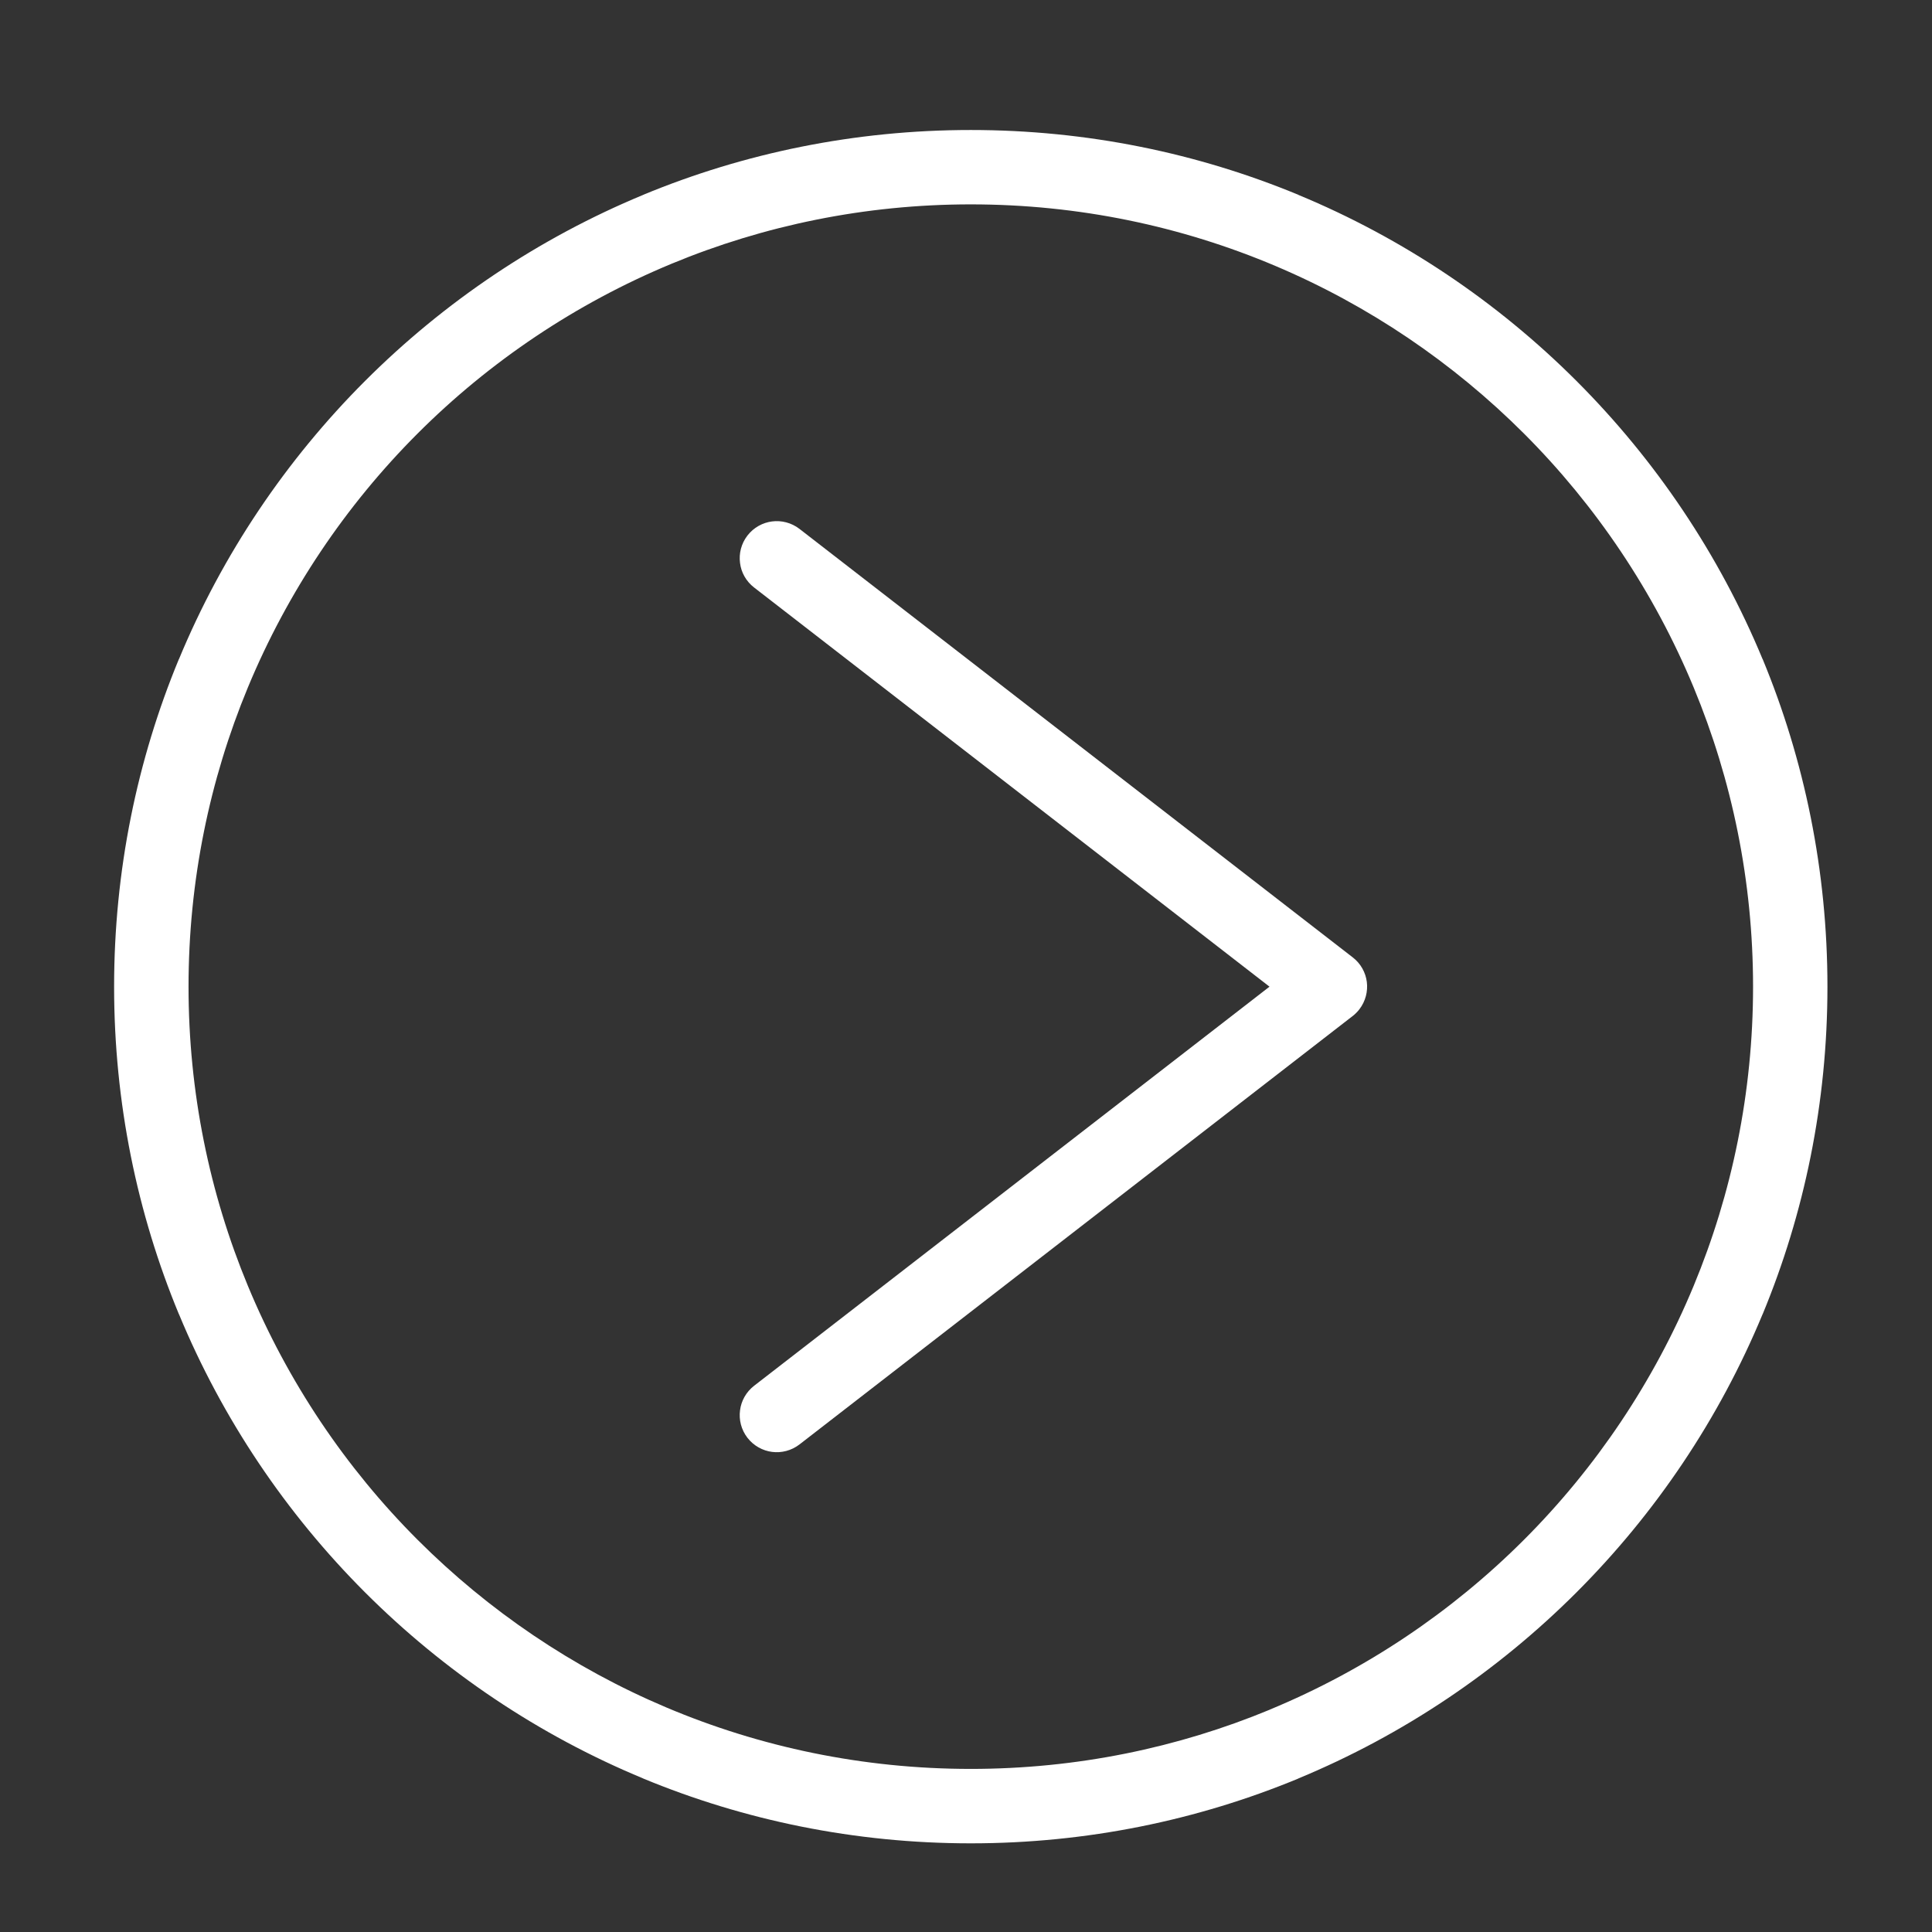 <?xml version="1.0" standalone="no"?><!DOCTYPE svg PUBLIC "-//W3C//DTD SVG 1.1//EN" "http://www.w3.org/Graphics/SVG/1.1/DTD/svg11.dtd"><svg width="200" height="200" viewBox="0 0 200 200" version="1.1" xmlns="http://www.w3.org/2000/svg" xmlns:xlink="http://www.w3.org/1999/xlink"><rect x="0" y="0" width="200" height="200" fill="#333333" stroke="none"/><defs><style type="text/css"><![CDATA[
@font-face { font-family: ifont; src: url("//at.alicdn.com/t/font_1442373896_4754455.eot?#iefix") format("embedded-opentype"), url("//at.alicdn.com/t/font_1442373896_4754455.woff") format("woff"), url("//at.alicdn.com/t/font_1442373896_4754455.ttf") format("truetype"), url("//at.alicdn.com/t/font_1442373896_4754455.svg#ifont") format("svg"); }

]]></style></defs><g class="transform-group"><g transform="scale(0.195, 0.195)"><path d="M689.265 103.416C635.729 81.257 576.993 69.015 515.353 69.015c-61.637 0-120.377 12.243-173.881 34.403l0 0.029c-55.594 23.036-105.713 56.832-147.674 98.792-41.959 41.958-75.754 92.08-98.789 147.673l-0.032-0.031C72.818 403.416 60.575 462.153 60.575 523.793c0 61.638 12.243 120.376 34.402 173.881l0.032 0c23.035 55.593 56.83 105.715 98.789 147.674 41.962 41.959 92.08 75.756 147.674 98.79l0 0.031c53.505 22.159 112.244 34.402 173.881 34.402 61.639 0 120.377-12.243 173.912-34.402l-0.029-0.031c55.591-23.034 105.714-56.831 147.673-98.79 41.959-41.96 75.756-92.08 98.791-147.674l0.029 0c22.159-53.506 34.402-112.243 34.402-173.881 0-61.639-12.243-120.376-34.402-173.913l-0.029 0.031c-23.035-55.592-56.832-105.715-98.791-147.673-41.96-41.959-92.081-75.755-147.673-98.792L689.265 103.416 689.265 103.416zM392.863 298.882c-0.665-4.988 0.604-10.248 3.928-14.571 3.328-4.293 8.103-6.862 13.06-7.498 4.989-0.634 10.249 0.635 14.571 3.96l293.682 227.45c4.293 3.295 6.863 8.071 7.499 13.029 0.633 4.988-0.635 10.247-3.96 14.57-0.545 0.726-1.178 1.42-1.813 2.025-0.605 0.635-1.332 1.239-2.057 1.784l-0.239 0.181L424.422 766.809c-4.321 3.326-9.582 4.596-14.571 3.96-4.957-0.634-9.732-3.204-13.06-7.497-3.325-4.323-4.594-9.583-3.928-14.57 0.604-4.959 3.204-9.735 7.496-13.06l260.159-201.45 13.421-10.4-13.421-10.4L400.359 311.911C396.037 308.585 393.466 303.839 392.863 298.882L392.863 298.882zM515.353 108.495c114.662 0 218.502 46.523 293.653 121.645 38.213 38.21 69.047 84.008 90.146 134.886 20.285 48.972 31.497 102.601 31.497 158.767 0 56.167-11.212 109.795-31.497 158.736-21.1 50.906-51.933 96.704-90.146 134.916-38.208 38.21-83.977 69.046-134.853 90.115l0 0.031c-48.944 20.284-102.603 31.469-158.8 31.469-114.662 0-218.5-46.494-293.653-121.615-38.209-38.211-69.043-84.009-90.145-134.916-20.282-48.942-31.467-102.569-31.467-158.736 0-56.166 11.185-109.795 31.467-158.767 21.102-50.878 51.936-96.676 90.145-134.886 38.212-38.21 83.981-69.045 134.857-90.145l0 0C405.498 119.709 459.188 108.495 515.353 108.495z" fill="#fff"></path></g></g></svg>